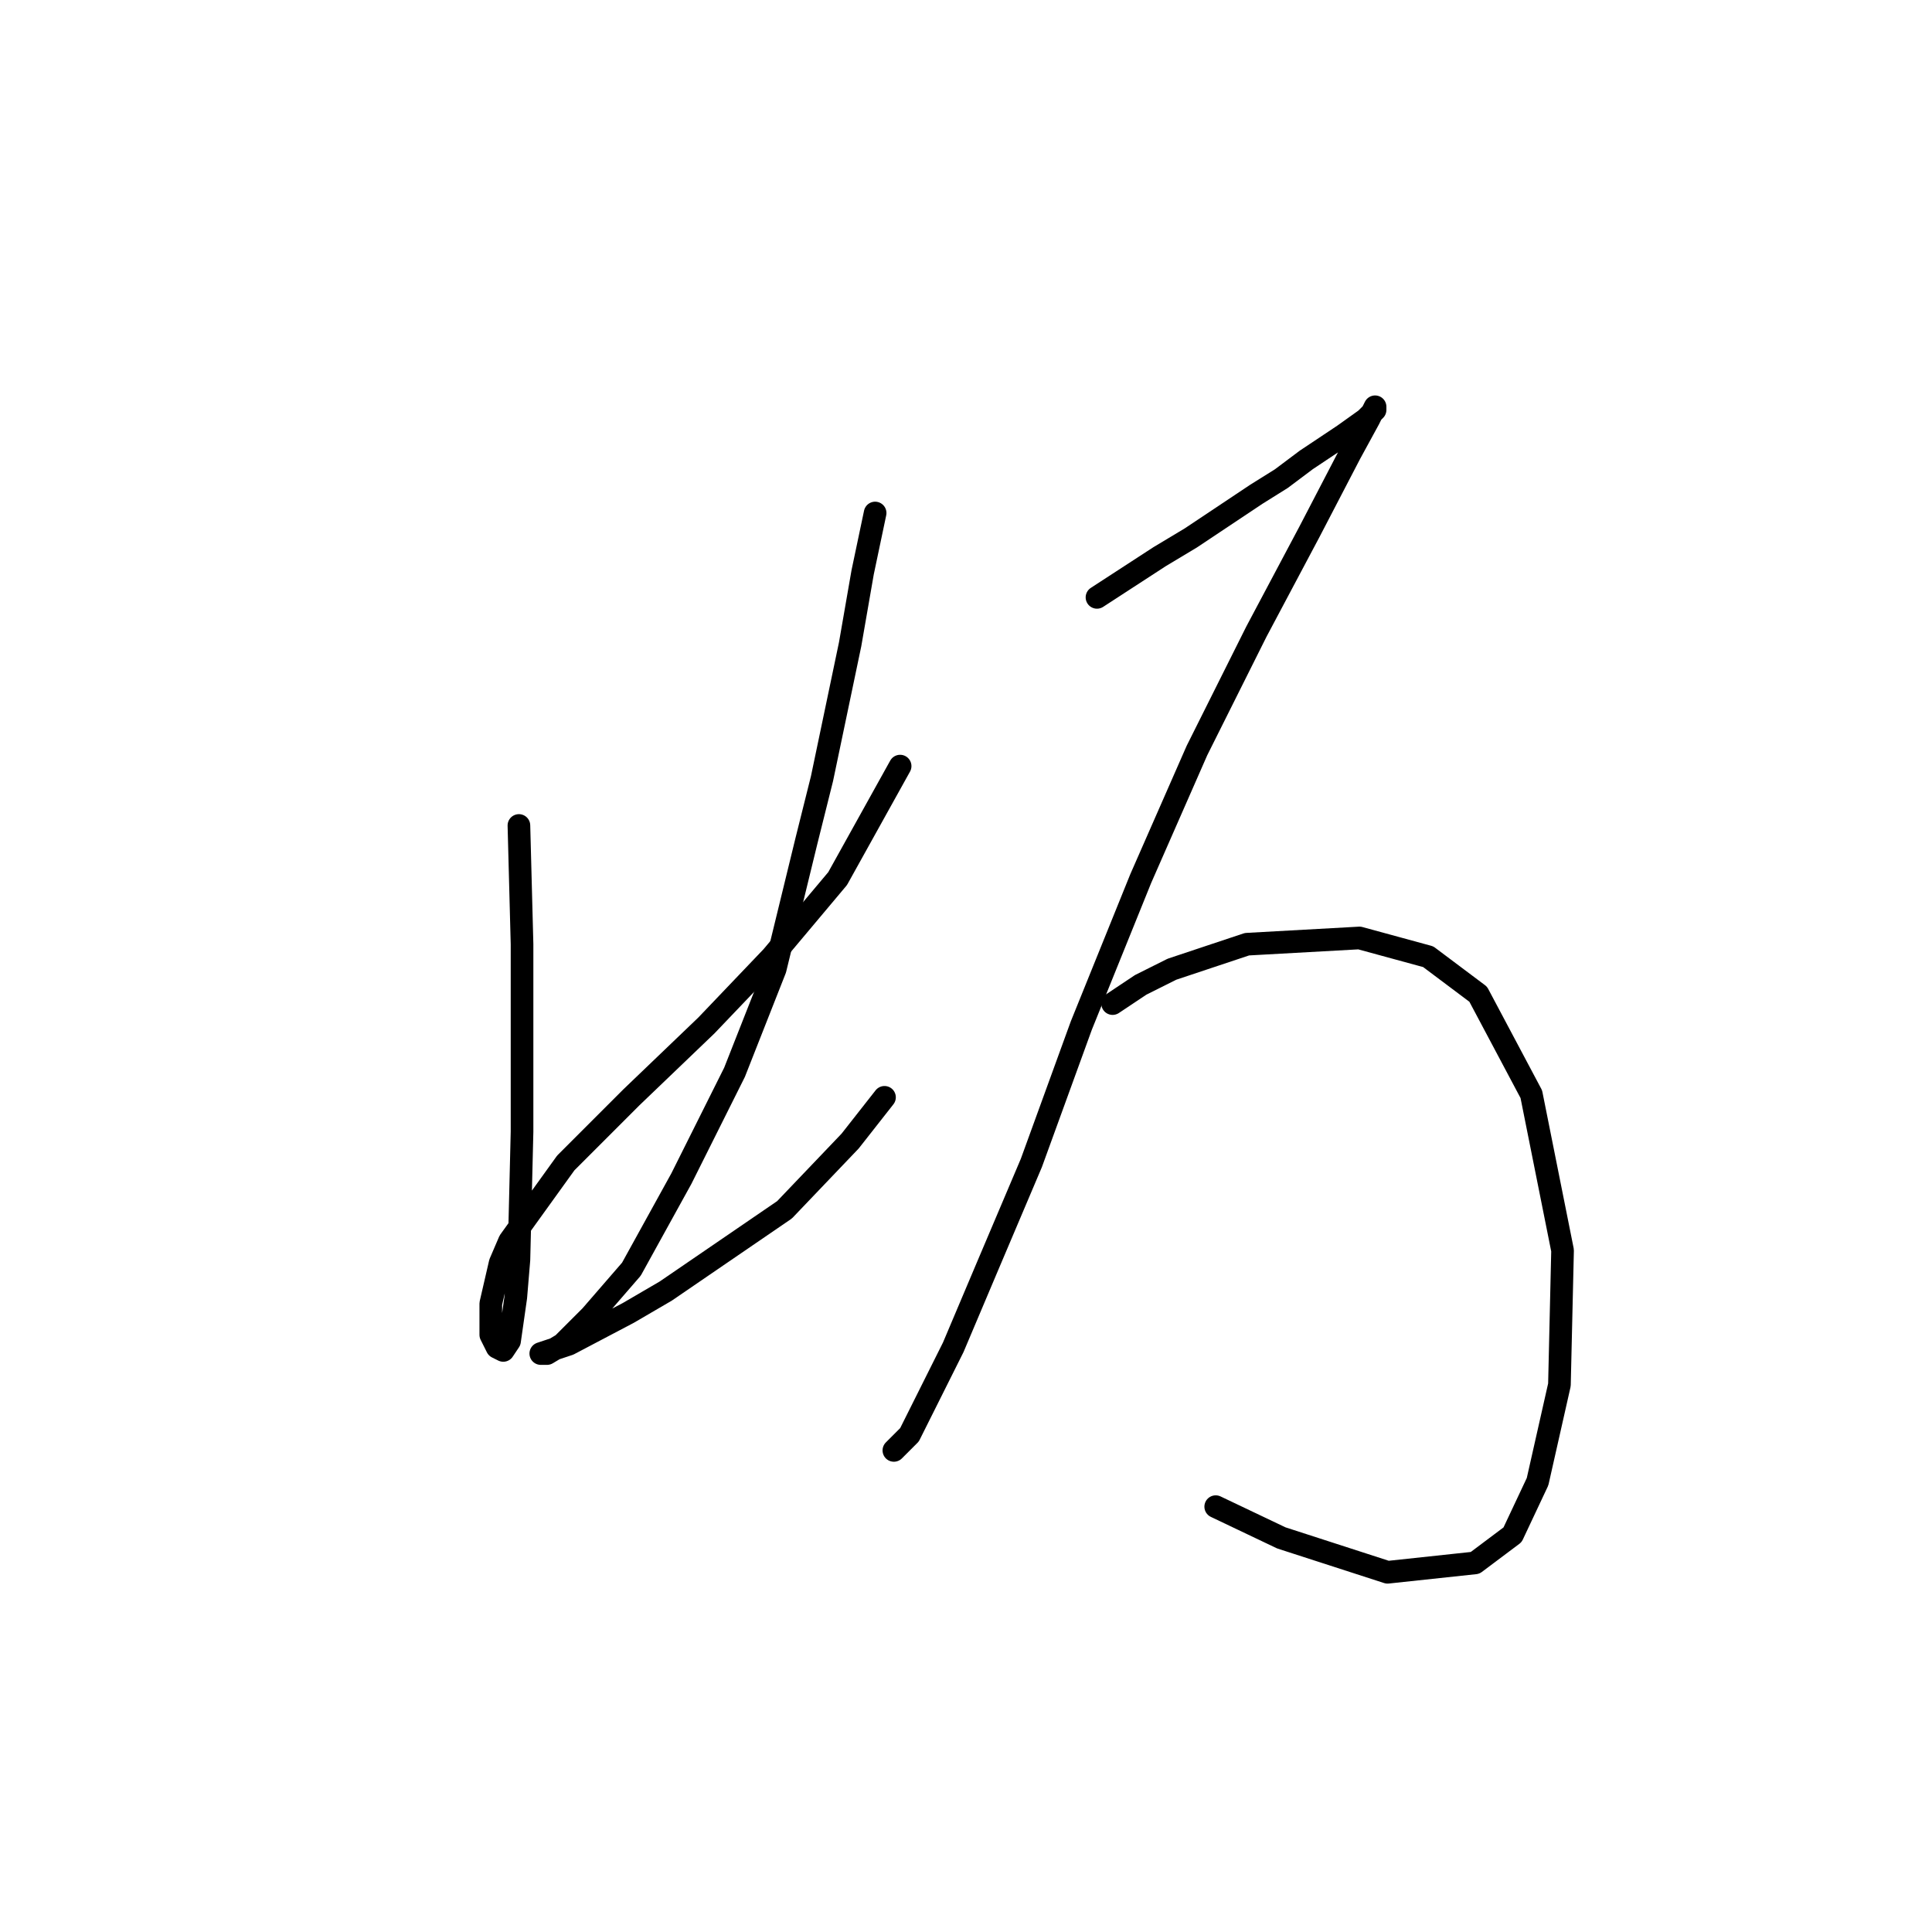 <?xml version="1.0" standalone="no"?>
    <svg width="256" height="256" xmlns="http://www.w3.org/2000/svg" version="1.1">
    <polyline stroke="black" stroke-width="3" stroke-linecap="round" fill="transparent" stroke-linejoin="round" points="68.759 109.38 69.173 125.113 69.173 149.955 68.759 166.931 68.345 171.899 67.517 177.696 66.688 178.938 65.86 178.524 65.032 176.868 65.032 172.728 66.274 167.345 67.517 164.447 74.969 154.096 83.664 145.401 93.601 135.878 102.296 126.769 110.99 116.418 119.271 101.513 119.271 101.513 " />
        <polyline stroke="black" stroke-width="3" stroke-linecap="round" fill="transparent" stroke-linejoin="round" points="115.959 67.976 114.303 75.843 112.647 85.366 108.92 103.169 106.85 111.45 102.71 128.426 97.327 142.089 90.289 156.166 83.664 168.173 78.282 174.384 74.555 178.11 72.485 179.352 71.657 179.352 72.899 178.938 75.383 178.11 83.25 173.97 88.218 171.071 103.952 160.306 112.647 151.198 117.201 145.401 117.201 145.401 " />
        <polyline stroke="black" stroke-width="3" stroke-linecap="round" fill="transparent" stroke-linejoin="round" points="145.356 79.155 153.636 73.773 157.777 71.288 166.471 65.492 169.784 63.422 173.096 60.937 178.064 57.625 180.963 55.555 182.205 54.313 182.205 53.899 181.377 55.555 178.893 60.109 173.51 70.46 166.471 83.71 158.605 99.443 151.152 116.418 143.285 135.878 136.661 154.096 130.864 167.759 126.31 178.524 120.513 190.117 118.443 192.187 118.443 192.187 " />
        <polyline stroke="black" stroke-width="3" stroke-linecap="round" fill="transparent" stroke-linejoin="round" points="147.426 132.98 151.152 130.496 155.292 128.426 160.261 126.769 165.229 125.113 180.135 124.285 189.244 126.769 195.868 131.738 202.907 144.987 207.047 165.689 206.633 183.492 203.735 196.328 200.422 203.366 195.454 207.093 183.861 208.335 169.784 203.78 161.089 199.64 161.089 199.64 " />
        </svg>